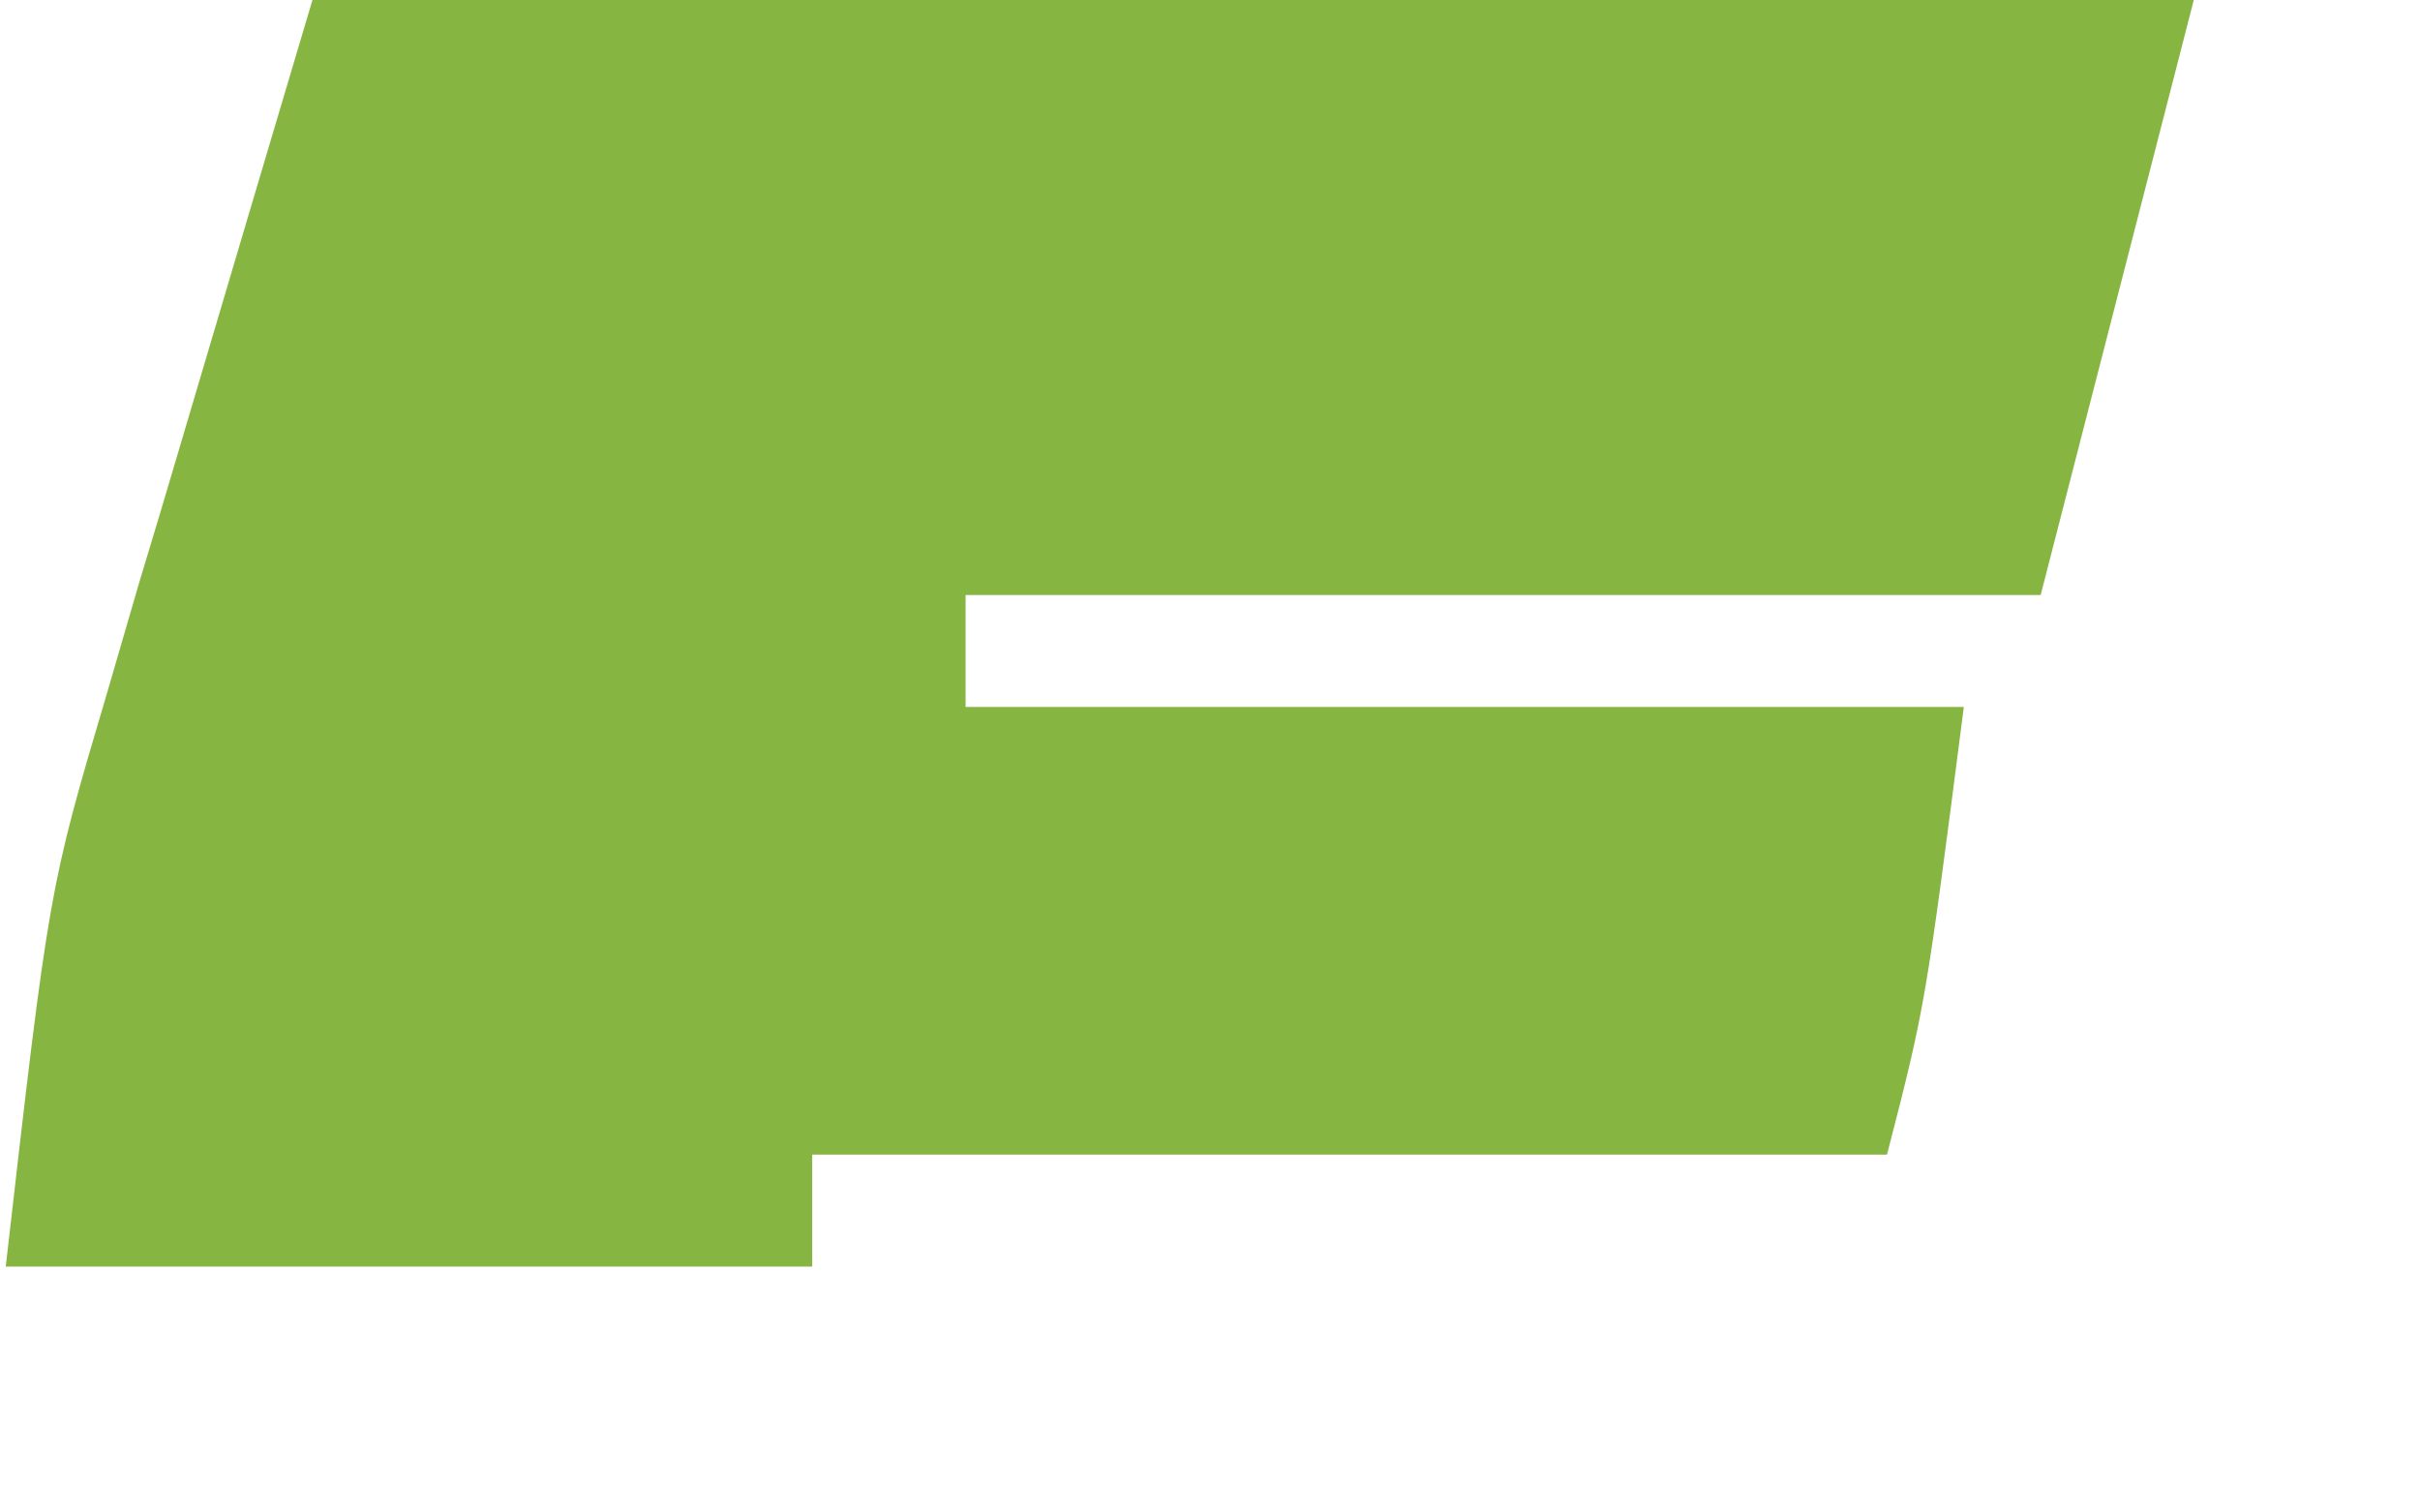 <svg width="8" height="5" viewBox="0 0 8 5" fill="none" xmlns="http://www.w3.org/2000/svg">
<path d="M1.035 -0.007C3.087 -0.007 5.139 -0.007 7.254 -0.007C7.086 0.644 6.919 1.296 6.746 1.967C5.573 1.967 4.401 1.967 3.192 1.967C3.192 2.089 3.192 2.211 3.192 2.337C4.281 2.337 5.37 2.337 6.492 2.337C6.365 3.324 6.365 3.324 6.238 3.817C5.066 3.817 3.893 3.817 2.685 3.817C2.685 3.939 2.685 4.062 2.685 4.187C1.805 4.187 0.925 4.187 0.019 4.187C0.162 2.938 0.162 2.938 0.353 2.294C0.389 2.171 0.424 2.049 0.461 1.923C0.507 1.772 0.552 1.621 0.598 1.465C0.814 0.736 0.814 0.736 1.035 -0.007Z" fill="#86B542"/>
</svg>
